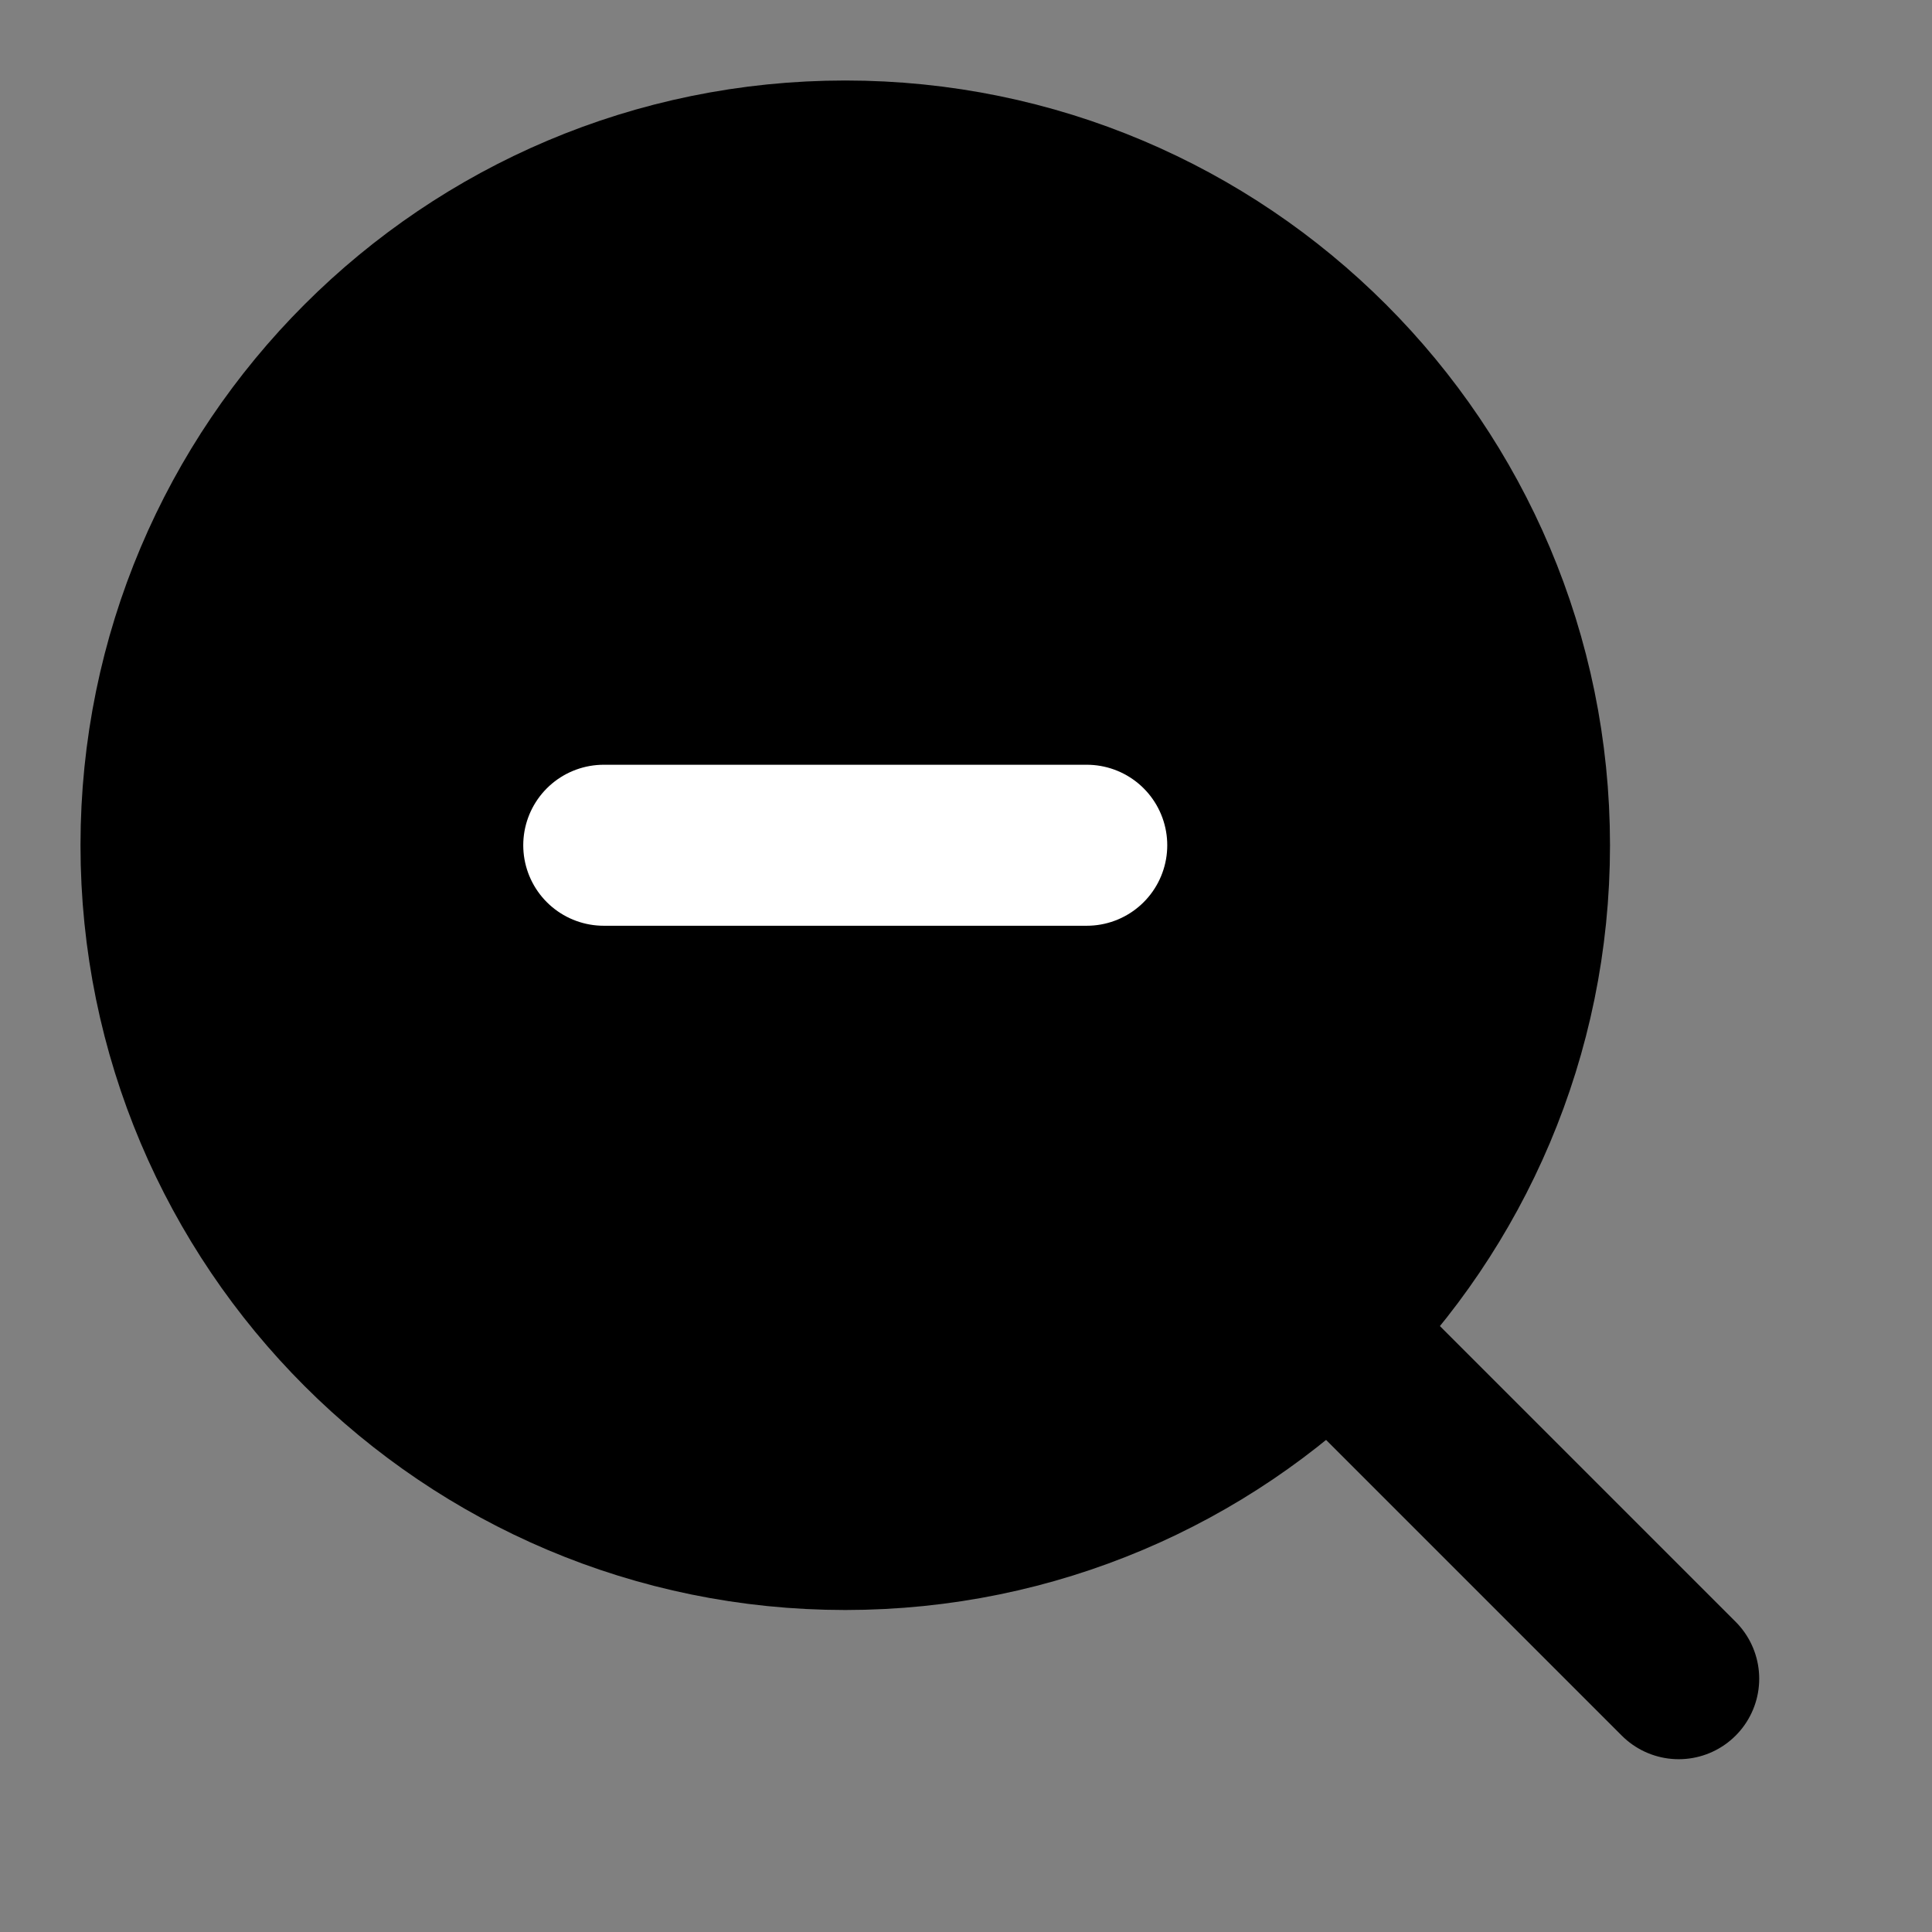 <svg viewBox="0 0 48 48" fill="none" xmlns="http://www.w3.org/2000/svg"><rect x="0" y="0" width="48" height="48" fill="#808080" stroke="none"/><rect fill="white" fill-opacity="0.01"/><path d="M21 38C30.389 38 38 30.389 38 21C38 11.611 30.389 4 21 4C11.611 4 4 11.611 4 21C4 30.389 11.611 38 21 38Z" fill="currentColor" stroke="currentColor" stroke-width="4" stroke-linejoin="round"/><path d="M15 21L27 21" stroke="white" stroke-width="4" stroke-linecap="round" stroke-linejoin="round"/><path d="M33.222 33.222L41.707 41.707" stroke="black" stroke-width="4" stroke-linecap="round" stroke-linejoin="round"/></svg>